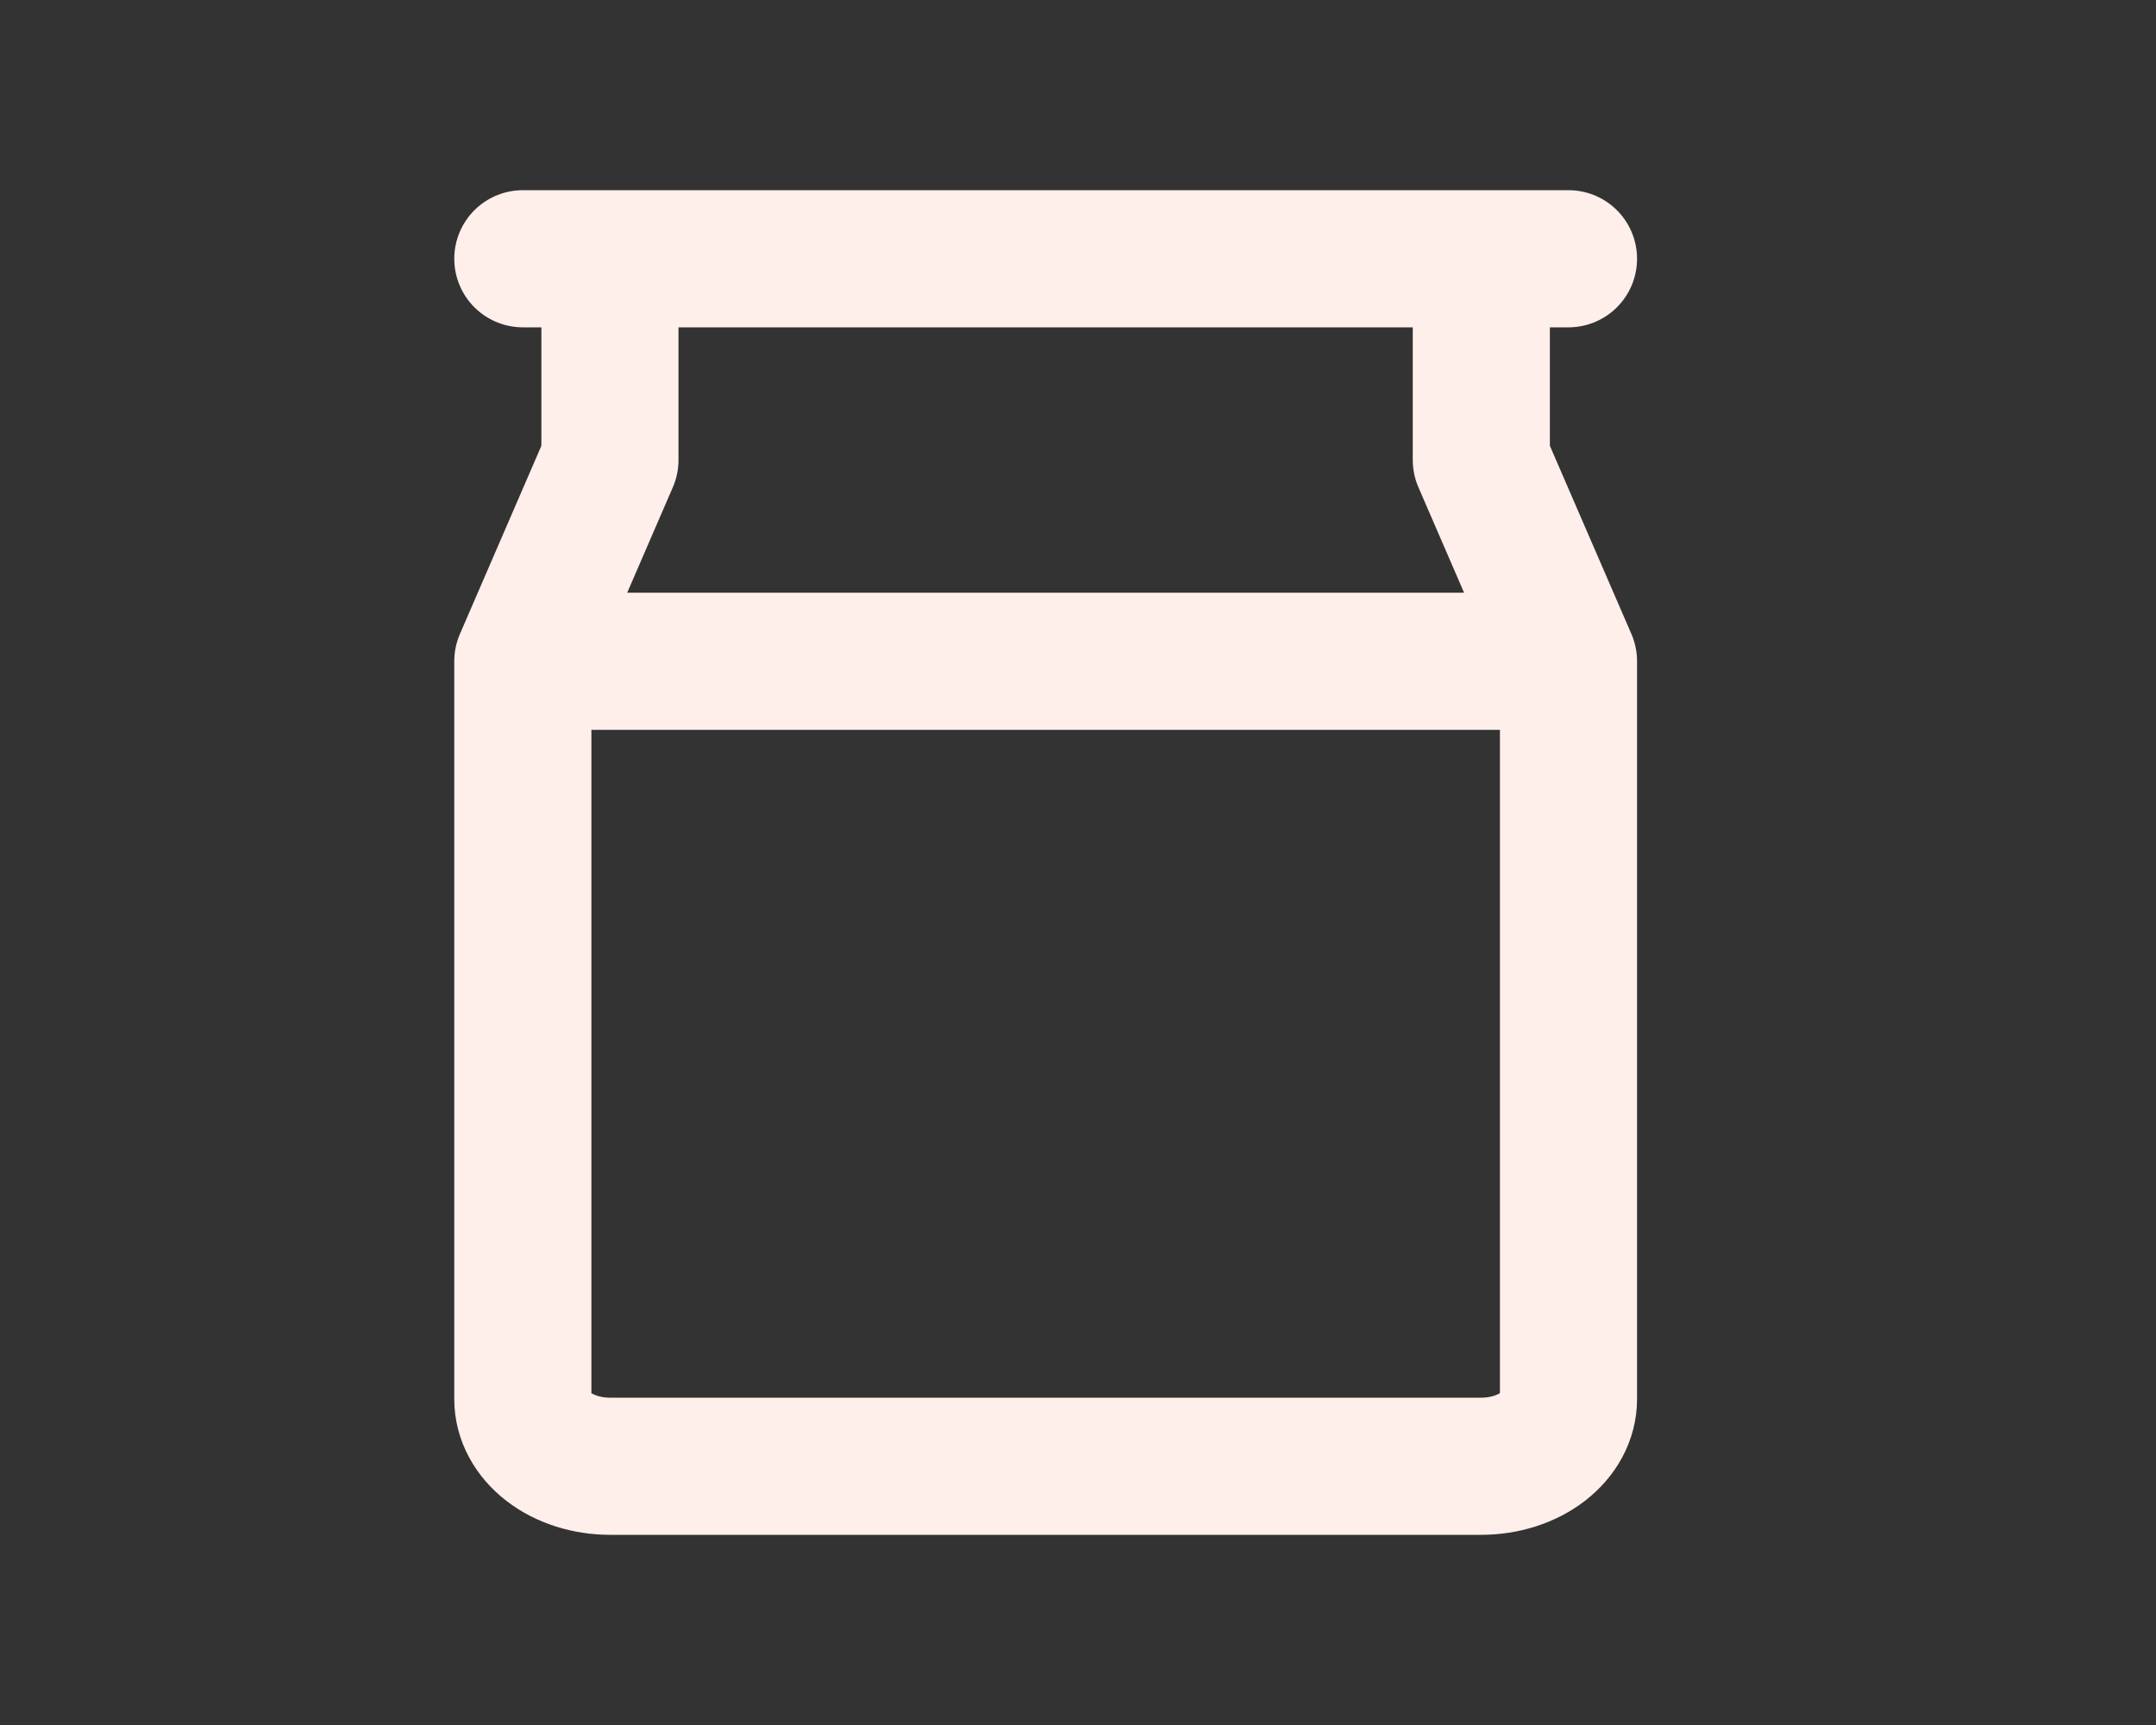 <svg width="30" height="24" viewBox="0 0 30 24" fill="none" xmlns="http://www.w3.org/2000/svg">
<rect x="0" y="0" width="30" height="24" fill="#333333" stroke="none"/>
<path d="M7.275 3.6H21.825M7.275 9.2H21.825M20.612 6.4V3.6H8.487V6.4L7.275 9.2V19.467C7.275 19.714 7.403 19.952 7.63 20.127C7.857 20.302 8.166 20.4 8.487 20.4H20.612C20.934 20.4 21.242 20.302 21.47 20.127C21.697 19.952 21.825 19.714 21.825 19.467V9.2L20.612 6.4Z" stroke="#FEEFEA" stroke-width="1.908" stroke-linecap="round" stroke-linejoin="round"/>
</svg>
